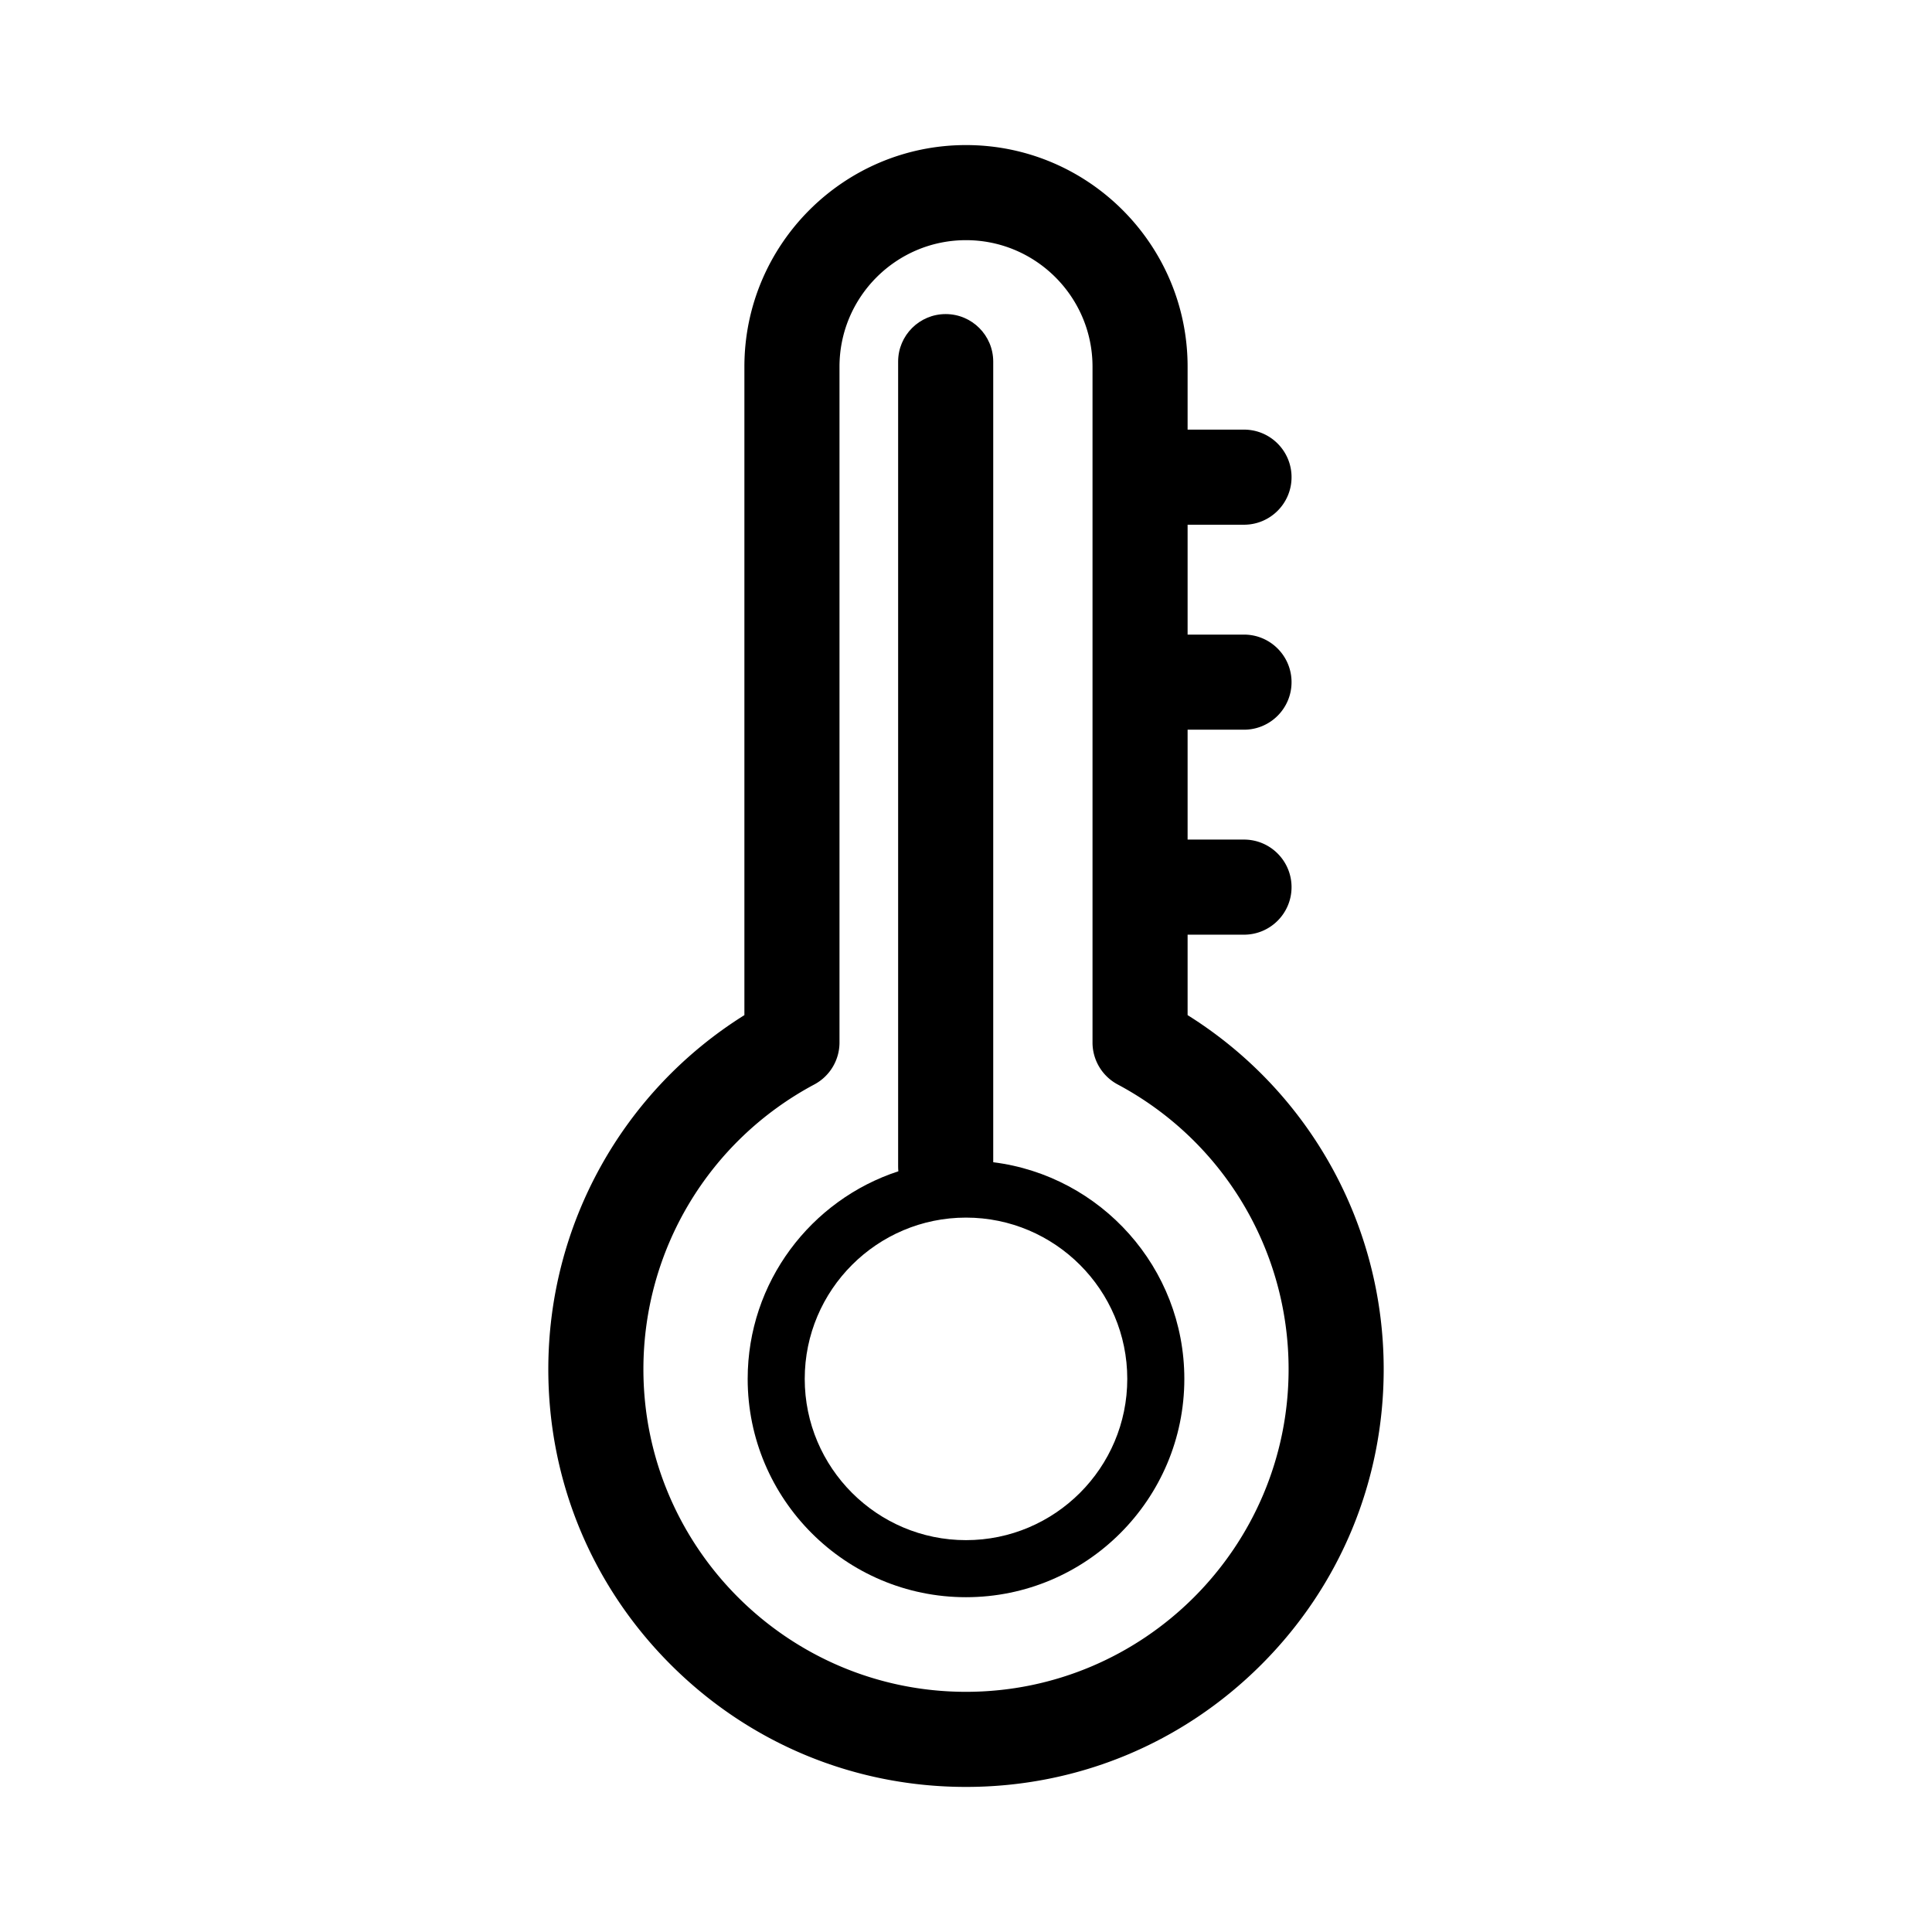 <?xml version="1.0" standalone="no"?><!DOCTYPE svg PUBLIC "-//W3C//DTD SVG 1.1//EN" "http://www.w3.org/Graphics/SVG/1.1/DTD/svg11.dtd"><svg class="icon" width="32px" height="32.00px" viewBox="0 0 1024 1024" version="1.1" xmlns="http://www.w3.org/2000/svg"><path fill="#000000" d="M629.455 538.036v-42.637h29.89c13.918 0 25.201-11.283 25.201-25.201 0-13.918-11.283-25.201-25.201-25.201h-29.89v-58.24h29.89c13.918 0 25.201-11.283 25.201-25.201 0-13.918-11.283-25.201-25.201-25.201h-29.89v-58.24h29.89c13.918 0 25.201-11.283 25.201-25.201s-11.283-25.201-25.201-25.201h-29.89v-33.364c0-64.764-52.69-117.454-117.454-117.454s-117.455 52.69-117.455 117.454V538.037c-64.475 40.352-103.93 110.928-103.93 187.685 0 59.135 23.028 114.729 64.841 156.542 41.814 41.814 97.41 64.842 156.543 64.842 59.134 0 114.729-23.028 156.542-64.842s64.842-97.409 64.842-156.542c0.002-76.757-39.453-147.333-103.929-187.686zM512.002 896.702c-94.279 0-170.982-76.702-170.982-170.982 0-63.269 34.716-121.105 90.596-150.938a25.201 25.201 0 0 0 13.334-22.231V194.346c0-36.972 30.079-67.052 67.052-67.052 36.972 0 67.052 30.079 67.052 67.052v358.203a25.2 25.2 0 0 0 13.334 22.231c55.884 29.832 90.597 87.669 90.597 150.938-0.001 94.281-76.704 170.983-170.983 170.983z"  /><path fill="#000000" d="M526.43 616.009V191.67c0-13.918-11.282-25.201-25.201-25.201s-25.201 11.283-25.201 25.201v426.601c0 0.853 0.043 1.698 0.126 2.531-46.313 15.127-79.871 58.729-79.871 110.028 0 63.807 51.911 115.719 115.72 115.719S627.721 794.637 627.721 730.83c0-58.922-44.268-107.697-101.291-114.821z m-14.428 200.299c-47.132 0-85.478-38.345-85.478-85.477s38.345-85.477 85.478-85.477 85.477 38.345 85.477 85.477-38.344 85.477-85.477 85.477z"  /></svg>